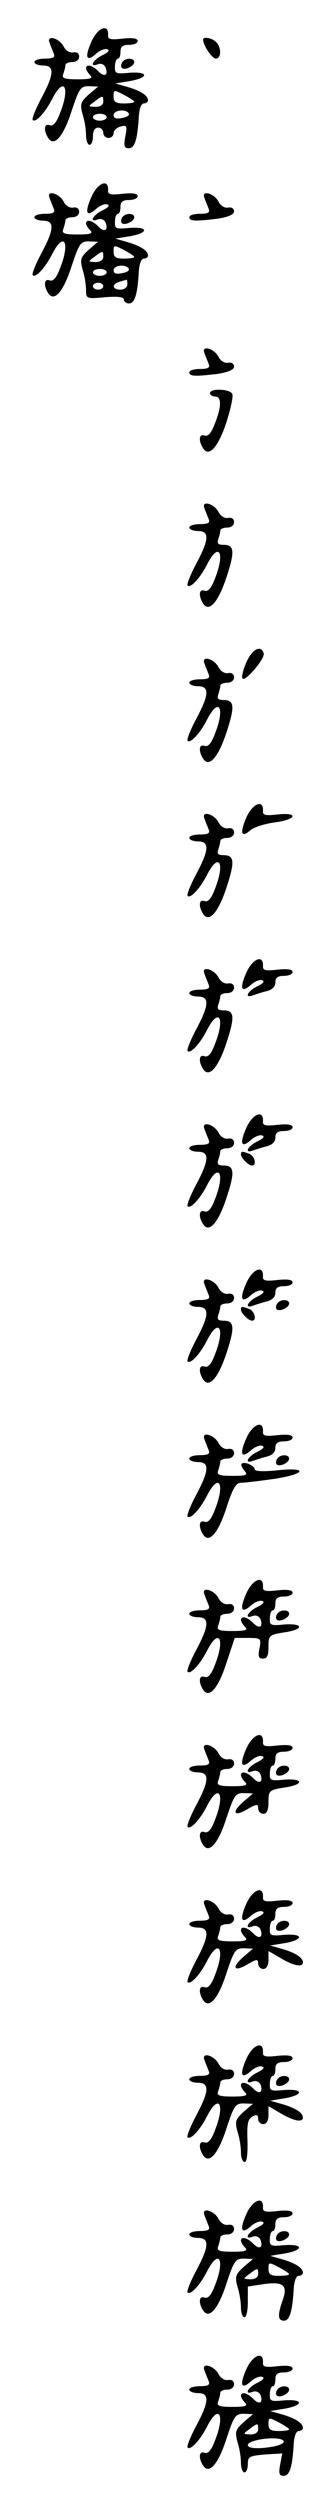 <?xml version="1.0" standalone="no"?>
<!DOCTYPE svg PUBLIC "-//W3C//DTD SVG 20010904//EN"
 "http://www.w3.org/TR/2001/REC-SVG-20010904/DTD/svg10.dtd">
<svg version="1.0" xmlns="http://www.w3.org/2000/svg"
 width="95pt" height="725pt" viewBox="0 0 95 725"
 preserveAspectRatio="xMidYMid meet">
<g transform="translate(0,725) scale(0.1,-0.1)"
fill="#000000" stroke="none">
<path d="M266 7130 c-21 -47 -15 -61 13 -36 11 10 26 16 33 13 8 -3 2 -9 -14
-17 -29 -14 -40 -37 -13 -26 9 3 18 -1 22 -10 8 -23 -4 -29 -22 -10 -17 17
-35 21 -35 8 0 -4 5 -13 12 -20 9 -9 1 -12 -36 -12 -40 0 -47 3 -42 16 3 9 6
20 6 25 0 5 9 9 20 9 12 0 20 7 20 16 0 9 -7 14 -17 12 -10 -2 -22 5 -28 17
-13 25 -51 35 -41 11 3 -9 9 -23 12 -31 5 -11 -1 -15 -25 -15 -17 0 -31 -4
-31 -10 0 -5 11 -10 25 -10 34 0 33 -24 -5 -95 -17 -32 -28 -60 -25 -63 8 -9
36 21 56 60 35 69 54 36 23 -41 -10 -27 -20 -38 -30 -34 -16 6 -18 -15 -4 -37
17 -27 44 3 68 78 22 66 26 72 50 72 l27 -1 -27 -23 c-24 -22 -26 -28 -18 -58
6 -18 10 -45 10 -60 0 -16 5 -28 10 -28 6 0 10 11 10 25 0 16 6 25 15 25 8 0
15 -7 15 -15 0 -8 7 -15 15 -15 8 0 15 6 15 14 0 7 9 16 20 19 19 5 20 2 14
-29 -5 -27 -3 -34 10 -34 17 0 25 24 29 87 1 27 7 43 15 43 6 0 12 4 12 9 0
14 -22 28 -60 39 l-35 10 43 7 c55 10 54 28 -2 24 -40 -4 -43 -2 -42 18 0 13
4 23 9 23 4 0 7 9 7 20 0 15 7 20 25 20 14 0 25 5 25 11 0 8 -15 10 -44 7 -35
-4 -43 -2 -42 10 2 35 -30 22 -48 -18z m124 -175 c0 -3 -13 -5 -30 -5 -23 0
-30 4 -30 20 0 20 1 20 30 5 17 -9 30 -18 30 -20z m-90 0 c0 -9 -9 -15 -22
-15 -22 1 -23 1 -4 15 25 19 26 19 26 0z m74 -34 c3 -5 -5 -11 -19 -13 -17 -4
-25 -1 -25 8 0 15 36 19 44 5z m-64 -11 c0 -5 -9 -10 -20 -10 -11 0 -20 5 -20
10 0 6 9 10 20 10 11 0 20 -4 20 -10z"/>
<path d="M590 7135 c0 -16 26 -55 37 -55 16 0 17 32 1 48 -12 12 -38 17 -38 7z"/>
<path d="M355 7069 c-4 -6 -4 -13 -1 -16 8 -8 36 5 36 17 0 13 -27 13 -35 -1z"/>
<path d="M266 6680 c-21 -47 -15 -61 13 -36 11 10 26 16 33 13 8 -3 2 -9 -14
-17 -29 -14 -40 -37 -13 -26 9 3 18 -1 22 -10 8 -23 -4 -29 -22 -10 -17 17
-35 21 -35 8 0 -4 5 -13 12 -20 9 -9 1 -12 -36 -12 -40 0 -47 3 -42 16 3 9 6
20 6 25 0 5 9 9 20 9 12 0 20 7 20 16 0 9 -7 14 -17 12 -10 -2 -22 5 -28 17
-13 25 -51 35 -41 11 3 -9 9 -23 12 -31 5 -11 -1 -15 -25 -15 -17 0 -31 -4
-31 -10 0 -5 11 -10 25 -10 34 0 33 -24 -5 -95 -17 -32 -28 -60 -25 -63 8 -9
36 21 56 60 35 69 54 36 23 -41 -10 -27 -20 -38 -30 -34 -16 6 -18 -15 -4 -37
17 -27 44 3 68 78 22 66 26 72 50 72 l27 -1 -27 -23 c-24 -22 -26 -28 -18 -58
6 -18 10 -45 10 -59 0 -25 1 -26 55 -21 37 3 55 1 55 -7 0 -6 7 -11 15 -11 16
0 24 25 28 87 1 27 7 43 15 43 6 0 12 4 12 9 0 14 -22 28 -60 39 l-35 10 43 7
c55 10 54 28 -2 24 -40 -4 -43 -2 -42 18 0 13 4 23 9 23 4 0 7 9 7 20 0 15 7
20 25 20 14 0 25 5 25 11 0 8 -15 10 -44 7 -35 -4 -43 -2 -42 10 2 35 -30 22
-48 -18z m124 -175 c0 -3 -13 -5 -30 -5 -23 0 -30 4 -30 20 0 20 1 20 30 5 17
-9 30 -18 30 -20z m-90 0 c0 -9 -9 -15 -22 -15 -22 1 -23 1 -4 15 25 19 26 19
26 0z m74 -34 c3 -5 -5 -11 -19 -13 -17 -4 -25 -1 -25 8 0 15 36 19 44 5z
m-64 -11 c0 -5 -9 -10 -20 -10 -11 0 -20 5 -20 10 0 6 9 10 20 10 11 0 20 -4
20 -10z m60 -35 c0 -8 -9 -15 -20 -15 -25 0 -26 17 -2 23 9 3 18 5 20 6 1 0 2
-6 2 -14z m-70 -5 c0 -5 -7 -10 -15 -10 -8 0 -15 5 -15 10 0 6 7 10 15 10 8 0
15 -4 15 -10z"/>
<path d="M594 6676 c3 -9 9 -23 12 -31 5 -11 -1 -15 -25 -15 -17 0 -31 -4 -31
-10 0 -12 19 -12 84 -4 30 5 46 12 46 21 0 8 -7 13 -17 11 -10 -2 -22 5 -28
17 -13 25 -51 35 -41 11z"/>
<path d="M355 6619 c-4 -6 -4 -13 -1 -16 8 -8 36 5 36 17 0 13 -27 13 -35 -1z"/>
<path d="M594 6226 c3 -9 9 -23 12 -31 5 -11 -1 -15 -25 -15 -17 0 -31 -4 -31
-10 0 -12 19 -12 84 -4 30 5 46 12 46 21 0 8 -7 13 -17 11 -10 -2 -22 5 -28
17 -13 25 -51 35 -41 11z"/>
<path d="M610 6110 c0 -5 7 -10 15 -10 19 0 19 -29 -1 -79 -10 -27 -20 -38
-30 -34 -16 6 -18 -15 -4 -37 17 -27 44 3 68 76 12 38 20 74 17 81 -5 15 -65
18 -65 3z"/>
<path d="M594 5776 c3 -9 9 -23 12 -31 5 -11 -1 -15 -25 -15 -17 0 -31 -4 -31
-10 0 -5 11 -10 25 -10 34 0 33 -24 -5 -95 -17 -32 -28 -60 -25 -63 8 -9 36
21 56 60 35 69 54 36 23 -41 -10 -27 -20 -38 -30 -34 -16 6 -18 -15 -4 -37 17
-27 44 3 68 76 25 76 23 94 -9 94 -15 0 -19 4 -15 16 3 9 6 20 6 25 0 5 9 9
20 9 12 0 20 7 20 16 0 9 -7 14 -17 12 -10 -2 -22 5 -28 17 -13 25 -51 35 -41
11z"/>
<path d="M716 5330 c-10 -23 -15 -44 -11 -48 8 -9 66 59 61 73 -7 26 -33 13
-50 -25z"/>
<path d="M594 5326 c3 -9 9 -23 12 -31 5 -11 -1 -15 -25 -15 -17 0 -31 -4 -31
-10 0 -5 11 -10 25 -10 34 0 33 -24 -5 -95 -17 -32 -28 -60 -25 -63 8 -9 36
21 56 60 35 69 54 36 23 -41 -10 -27 -20 -38 -30 -34 -16 6 -18 -15 -4 -37 17
-27 44 3 68 76 25 76 23 94 -9 94 -15 0 -19 4 -15 16 3 9 6 20 6 25 0 5 9 9
20 9 12 0 20 7 20 16 0 9 -7 14 -17 12 -10 -2 -22 5 -28 17 -13 25 -51 35 -41
11z"/>
<path d="M716 4880 c-20 -46 -15 -61 11 -38 10 9 42 19 71 23 63 8 72 30 8 23
-35 -4 -43 -2 -42 10 2 35 -30 22 -48 -18z"/>
<path d="M594 4876 c3 -9 9 -23 12 -31 5 -11 -1 -15 -25 -15 -17 0 -31 -4 -31
-10 0 -5 11 -10 25 -10 34 0 33 -24 -5 -95 -17 -32 -28 -60 -25 -63 8 -9 36
21 56 60 35 69 54 36 23 -41 -10 -27 -20 -38 -30 -34 -16 6 -18 -15 -4 -37 17
-27 44 3 68 76 25 76 23 94 -9 94 -15 0 -19 4 -15 16 3 9 6 20 6 25 0 5 9 9
20 9 12 0 20 7 20 16 0 9 -7 14 -17 12 -10 -2 -22 5 -28 17 -13 25 -51 35 -41
11z"/>
<path d="M716 4430 c-21 -47 -15 -61 13 -36 11 10 26 16 33 13 8 -3 2 -9 -14
-17 -29 -14 -40 -37 -12 -26 9 3 27 9 40 12 15 4 24 13 24 25 0 14 7 19 25 19
14 0 25 5 25 11 0 8 -15 10 -44 7 -35 -4 -43 -2 -42 10 2 35 -30 22 -48 -18z"/>
<path d="M594 4426 c3 -9 9 -23 12 -31 5 -11 -1 -15 -25 -15 -17 0 -31 -4 -31
-10 0 -5 11 -10 25 -10 34 0 33 -24 -5 -95 -17 -32 -28 -60 -25 -63 8 -9 36
21 56 60 35 69 54 36 23 -41 -10 -27 -20 -38 -30 -34 -16 6 -18 -15 -4 -37 17
-27 44 3 68 76 25 76 23 94 -9 94 -15 0 -19 4 -15 16 3 9 6 20 6 25 0 5 9 9
20 9 12 0 20 7 20 16 0 9 -7 14 -17 12 -10 -2 -22 5 -28 17 -13 25 -51 35 -41
11z"/>
<path d="M716 3980 c-21 -47 -15 -61 13 -36 11 10 26 16 33 13 8 -3 2 -9 -14
-17 -29 -14 -40 -37 -12 -26 9 3 27 9 40 12 15 4 24 13 24 25 0 14 7 19 25 19
14 0 25 5 25 11 0 8 -15 10 -44 7 -35 -4 -43 -2 -42 10 2 35 -30 22 -48 -18z"/>
<path d="M594 3976 c3 -9 9 -23 12 -31 5 -11 -1 -15 -25 -15 -17 0 -31 -4 -31
-10 0 -5 11 -10 25 -10 34 0 33 -24 -5 -95 -17 -32 -28 -60 -25 -63 8 -9 36
21 56 60 35 69 54 36 23 -41 -10 -27 -20 -38 -30 -34 -16 6 -18 -15 -4 -37 17
-27 44 3 68 76 25 76 23 94 -9 94 -15 0 -19 4 -15 16 3 9 6 20 6 25 0 5 9 9
20 9 12 0 20 7 20 16 0 9 -7 14 -17 12 -10 -2 -22 5 -28 17 -13 25 -51 35 -41
11z"/>
<path d="M700 3902 c0 -10 22 -32 32 -32 15 0 8 28 -8 34 -21 8 -24 8 -24 -2z"/>
<path d="M716 3530 c-21 -47 -15 -61 13 -36 11 10 26 16 33 13 8 -3 2 -9 -14
-17 -29 -14 -40 -37 -12 -26 9 3 27 9 40 12 15 4 24 13 24 25 0 14 7 19 25 19
14 0 25 5 25 11 0 8 -15 10 -44 7 -35 -4 -43 -2 -42 10 2 35 -30 22 -48 -18z"/>
<path d="M594 3526 c3 -9 9 -23 12 -31 5 -11 -1 -15 -25 -15 -17 0 -31 -4 -31
-10 0 -5 11 -10 25 -10 34 0 33 -24 -5 -95 -17 -32 -28 -60 -25 -63 8 -9 36
21 56 60 35 69 54 36 23 -41 -10 -27 -20 -38 -30 -34 -16 6 -18 -15 -4 -37 17
-27 44 3 68 76 25 76 23 94 -9 94 -15 0 -19 4 -15 16 3 9 6 20 6 25 0 5 9 9
20 9 12 0 20 7 20 16 0 9 -7 14 -17 12 -10 -2 -22 5 -28 17 -13 25 -51 35 -41
11z"/>
<path d="M805 3469 c-4 -6 -4 -13 -1 -16 8 -8 36 5 36 17 0 13 -27 13 -35 -1z"/>
<path d="M700 3452 c0 -10 22 -32 32 -32 15 0 8 28 -8 34 -21 8 -24 8 -24 -2z"/>
<path d="M716 3080 c-21 -47 -15 -61 13 -36 11 10 26 16 33 13 8 -3 2 -9 -14
-17 -29 -14 -40 -37 -12 -26 9 3 27 9 40 12 15 4 24 13 24 25 0 14 7 19 25 19
14 0 25 5 25 11 0 8 -15 10 -44 7 -35 -4 -43 -2 -42 10 2 35 -30 22 -48 -18z"/>
<path d="M594 3076 c3 -9 9 -23 12 -31 5 -11 -1 -15 -25 -15 -17 0 -31 -4 -31
-10 0 -5 11 -10 25 -10 34 0 33 -24 -5 -95 -17 -32 -28 -60 -25 -63 8 -9 36
21 56 60 35 69 54 36 23 -41 -10 -27 -20 -38 -30 -34 -16 6 -18 -15 -4 -37 17
-27 44 3 68 78 18 56 28 72 42 72 11 0 53 5 95 11 94 14 102 35 10 25 -38 -4
-65 -3 -65 3 0 10 -30 24 -38 16 -3 -2 1 -11 8 -20 11 -13 6 -15 -35 -15 -39
0 -46 3 -41 16 3 9 6 20 6 25 0 5 9 9 20 9 12 0 20 7 20 16 0 9 -7 14 -17 12
-10 -2 -22 5 -28 17 -13 25 -51 35 -41 11z"/>
<path d="M805 3019 c-4 -6 -4 -13 -1 -16 8 -8 36 5 36 17 0 13 -27 13 -35 -1z"/>
<path d="M716 2630 c-21 -47 -15 -61 13 -36 11 10 26 16 33 13 8 -3 2 -9 -14
-17 -29 -14 -40 -37 -13 -26 9 3 18 -1 22 -10 8 -23 -4 -29 -22 -10 -17 17
-35 21 -35 8 0 -4 5 -13 12 -20 9 -9 1 -12 -36 -12 -40 0 -47 3 -42 16 3 9 6
20 6 25 0 5 9 9 20 9 12 0 20 7 20 16 0 9 -7 14 -17 12 -10 -2 -22 5 -28 17
-13 25 -51 35 -41 11 3 -9 9 -23 12 -31 5 -11 -1 -15 -25 -15 -17 0 -31 -4
-31 -10 0 -5 11 -10 25 -10 34 0 33 -24 -5 -95 -17 -32 -28 -60 -25 -63 8 -9
36 21 56 60 35 69 54 36 23 -41 -10 -27 -20 -38 -30 -34 -16 6 -18 -15 -4 -37
17 -27 44 3 68 78 l24 72 39 0 c37 0 38 -1 33 -30 -5 -23 -3 -30 10 -30 12 0
16 9 16 34 0 33 2 35 45 42 58 8 59 27 1 23 -40 -4 -43 -2 -42 18 0 13 4 23 9
23 4 0 7 9 7 20 0 15 7 20 25 20 14 0 25 5 25 11 0 8 -15 10 -44 7 -35 -4 -43
-2 -42 10 2 35 -30 22 -48 -18z"/>
<path d="M805 2569 c-4 -6 -4 -13 -1 -16 8 -8 36 5 36 17 0 13 -27 13 -35 -1z"/>
<path d="M716 2180 c-21 -47 -15 -61 13 -36 11 10 26 16 33 13 8 -3 2 -9 -14
-17 -29 -14 -40 -37 -13 -26 9 3 18 -1 22 -10 8 -23 -4 -29 -22 -10 -17 17
-35 21 -35 8 0 -4 5 -13 12 -20 9 -9 1 -12 -36 -12 -40 0 -47 3 -42 16 3 9 6
20 6 25 0 5 9 9 20 9 12 0 20 7 20 16 0 9 -7 14 -17 12 -10 -2 -22 5 -28 17
-13 25 -51 35 -41 11 3 -9 9 -23 12 -31 5 -11 -1 -15 -25 -15 -17 0 -31 -4
-31 -10 0 -5 11 -10 25 -10 34 0 33 -24 -5 -95 -17 -32 -28 -60 -25 -63 8 -9
36 21 56 60 35 69 54 36 23 -41 -10 -27 -20 -38 -30 -34 -16 6 -18 -15 -4 -37
17 -27 44 3 68 78 22 66 26 72 50 72 l27 -1 -29 -25 c-35 -31 -26 -44 14 -20
26 15 30 15 30 2 0 -9 7 -16 15 -16 10 0 15 10 15 34 0 33 2 35 45 42 58 8 59
27 1 23 -40 -4 -43 -2 -42 18 0 13 4 23 9 23 4 0 7 9 7 20 0 15 7 20 25 20 14
0 25 5 25 11 0 8 -15 10 -44 7 -35 -4 -43 -2 -42 10 2 35 -30 22 -48 -18z"/>
<path d="M805 2119 c-4 -6 -4 -13 -1 -16 8 -8 36 5 36 17 0 13 -27 13 -35 -1z"/>
<path d="M716 1730 c-21 -47 -15 -61 13 -36 11 10 26 16 33 13 8 -3 2 -9 -14
-17 -29 -14 -40 -37 -13 -26 9 3 18 -1 22 -10 8 -23 -4 -29 -22 -10 -17 17
-35 21 -35 8 0 -4 5 -13 12 -20 9 -9 1 -12 -36 -12 -40 0 -47 3 -42 16 3 9 6
20 6 25 0 5 9 9 20 9 12 0 20 7 20 16 0 9 -7 14 -17 12 -10 -2 -22 5 -28 17
-13 25 -51 35 -41 11 3 -9 9 -23 12 -31 5 -11 -1 -15 -25 -15 -17 0 -31 -4
-31 -10 0 -5 11 -10 25 -10 34 0 33 -24 -5 -95 -17 -32 -28 -60 -25 -63 8 -9
36 21 56 60 35 69 54 36 23 -41 -10 -27 -20 -38 -30 -34 -16 6 -18 -15 -4 -37
17 -27 44 3 68 78 22 66 26 72 50 72 l27 -1 -29 -25 c-35 -31 -26 -44 14 -20
26 15 30 15 30 2 0 -9 7 -16 15 -16 9 0 15 10 15 26 l0 26 36 -21 c37 -22 64
-27 64 -12 0 14 -22 28 -60 39 l-35 10 43 7 c55 10 54 28 -2 24 -40 -4 -43 -2
-42 18 0 13 4 23 9 23 4 0 7 9 7 20 0 15 7 20 25 20 14 0 25 5 25 11 0 8 -15
10 -44 7 -35 -4 -43 -2 -42 10 2 35 -30 22 -48 -18z"/>
<path d="M805 1669 c-4 -6 -4 -13 -1 -16 8 -8 36 5 36 17 0 13 -27 13 -35 -1z"/>
<path d="M716 1280 c-21 -47 -15 -61 13 -36 11 10 26 16 33 13 8 -3 2 -9 -14
-17 -29 -14 -40 -37 -13 -26 9 3 18 -1 22 -10 8 -23 -4 -29 -22 -10 -17 17
-35 21 -35 8 0 -4 5 -13 12 -20 9 -9 1 -12 -36 -12 -40 0 -47 3 -42 16 3 9 6
20 6 25 0 5 9 9 20 9 12 0 20 7 20 16 0 9 -7 14 -17 12 -10 -2 -22 5 -28 17
-13 25 -51 35 -41 11 3 -9 9 -23 12 -31 5 -11 -1 -15 -25 -15 -17 0 -31 -4
-31 -10 0 -5 11 -10 25 -10 34 0 33 -24 -5 -95 -17 -32 -28 -60 -25 -63 8 -9
36 21 56 60 35 69 54 36 23 -41 -10 -27 -20 -38 -30 -34 -16 6 -18 -15 -4 -37
17 -27 44 3 68 78 22 66 26 72 50 72 l27 -1 -27 -23 c-24 -22 -26 -28 -18 -58
6 -18 10 -45 10 -60 0 -16 5 -28 11 -28 6 0 9 23 8 61 -2 49 1 63 14 71 13 7
17 5 17 -7 0 -8 7 -15 15 -15 9 0 15 10 15 26 l0 26 36 -21 c37 -22 64 -27 64
-12 0 14 -22 28 -60 39 l-35 10 43 7 c55 10 54 28 -2 24 -40 -4 -43 -2 -42 18
0 13 4 23 9 23 4 0 7 9 7 20 0 15 7 20 25 20 14 0 25 5 25 11 0 8 -15 10 -44
7 -35 -4 -43 -2 -42 10 2 35 -30 22 -48 -18z"/>
<path d="M805 1219 c-4 -6 -4 -13 -1 -16 8 -8 36 5 36 17 0 13 -27 13 -35 -1z"/>
<path d="M716 830 c-21 -47 -15 -61 13 -36 11 10 26 16 33 13 8 -3 2 -9 -14
-17 -29 -14 -40 -37 -13 -26 9 3 18 -1 22 -10 8 -23 -4 -29 -22 -10 -17 17
-35 21 -35 8 0 -4 5 -13 12 -20 9 -9 1 -12 -36 -12 -40 0 -47 3 -42 16 3 9 6
20 6 25 0 5 9 9 20 9 12 0 20 7 20 16 0 9 -7 14 -17 12 -10 -2 -22 5 -28 17
-13 25 -51 35 -41 11 3 -9 9 -23 12 -31 5 -11 -1 -15 -25 -15 -17 0 -31 -4
-31 -10 0 -5 11 -10 25 -10 34 0 33 -24 -5 -95 -17 -32 -28 -60 -25 -63 8 -9
36 21 56 60 35 69 54 36 23 -41 -10 -27 -20 -38 -30 -34 -16 6 -18 -15 -4 -37
17 -27 44 3 68 78 22 66 26 72 50 72 l27 -1 -27 -23 c-24 -22 -26 -28 -18 -58
6 -18 10 -45 10 -60 0 -16 5 -28 10 -28 6 0 10 20 10 44 l0 45 46 7 c57 8 71
-3 55 -47 -15 -43 -14 -59 4 -59 16 0 24 25 28 87 1 27 7 43 15 43 6 0 12 4
12 9 0 14 -22 28 -60 39 l-35 10 43 7 c55 10 54 28 -2 24 -40 -4 -43 -2 -42
18 0 13 4 23 9 23 4 0 7 9 7 20 0 15 7 20 25 20 14 0 25 5 25 11 0 8 -15 10
-44 7 -35 -4 -43 -2 -42 10 2 35 -30 22 -48 -18z m124 -175 c0 -3 -13 -5 -30
-5 -23 0 -30 4 -30 20 0 20 1 20 30 5 17 -9 30 -18 30 -20z m-90 0 c0 -9 -9
-15 -22 -15 -22 1 -23 1 -4 15 25 19 26 19 26 0z"/>
<path d="M805 769 c-4 -6 -4 -13 -1 -16 8 -8 36 5 36 17 0 13 -27 13 -35 -1z"/>
<path d="M716 380 c-21 -47 -15 -61 13 -36 11 10 26 16 33 13 8 -3 2 -9 -14
-17 -29 -14 -40 -37 -13 -26 9 3 18 -1 22 -10 8 -23 -4 -29 -22 -10 -17 17
-35 21 -35 8 0 -4 5 -13 12 -20 9 -9 1 -12 -36 -12 -40 0 -47 3 -42 16 3 9 6
20 6 25 0 5 9 9 20 9 12 0 20 7 20 16 0 9 -7 14 -17 12 -10 -2 -22 5 -28 17
-13 25 -51 35 -41 11 3 -9 9 -23 12 -31 5 -11 -1 -15 -25 -15 -17 0 -31 -4
-31 -10 0 -5 11 -10 25 -10 34 0 33 -24 -5 -95 -17 -32 -28 -60 -25 -63 8 -9
36 21 56 60 35 69 54 36 23 -41 -10 -27 -20 -38 -30 -34 -16 6 -18 -15 -4 -37
17 -27 44 3 68 78 22 66 26 72 50 72 l27 -1 -27 -23 c-24 -22 -26 -28 -18 -58
6 -18 10 -45 10 -60 0 -16 5 -28 10 -28 6 0 10 11 10 24 0 22 5 24 50 28 l50
3 -6 -32 c-5 -26 -3 -33 10 -33 17 0 25 24 29 87 1 27 7 43 15 43 6 0 12 4 12
9 0 14 -22 28 -60 39 l-35 10 43 7 c55 10 54 28 -2 24 -40 -4 -43 -2 -42 18 0
13 4 23 9 23 4 0 7 9 7 20 0 15 7 20 25 20 14 0 25 5 25 11 0 8 -15 10 -44 7
-35 -4 -43 -2 -42 10 2 35 -30 22 -48 -18z m124 -175 c0 -3 -13 -5 -30 -5 -23
0 -30 4 -30 20 0 20 1 20 30 5 17 -9 30 -18 30 -20z m-90 0 c0 -9 -9 -15 -22
-15 -22 1 -23 1 -4 15 25 19 26 19 26 0z m74 -34 c3 -5 -8 -11 -25 -15 -45 -9
-79 -7 -79 3 0 17 95 28 104 12z"/>
<path d="M805 319 c-4 -6 -4 -13 -1 -16 8 -8 36 5 36 17 0 13 -27 13 -35 -1z"/>
</g>
</svg>
